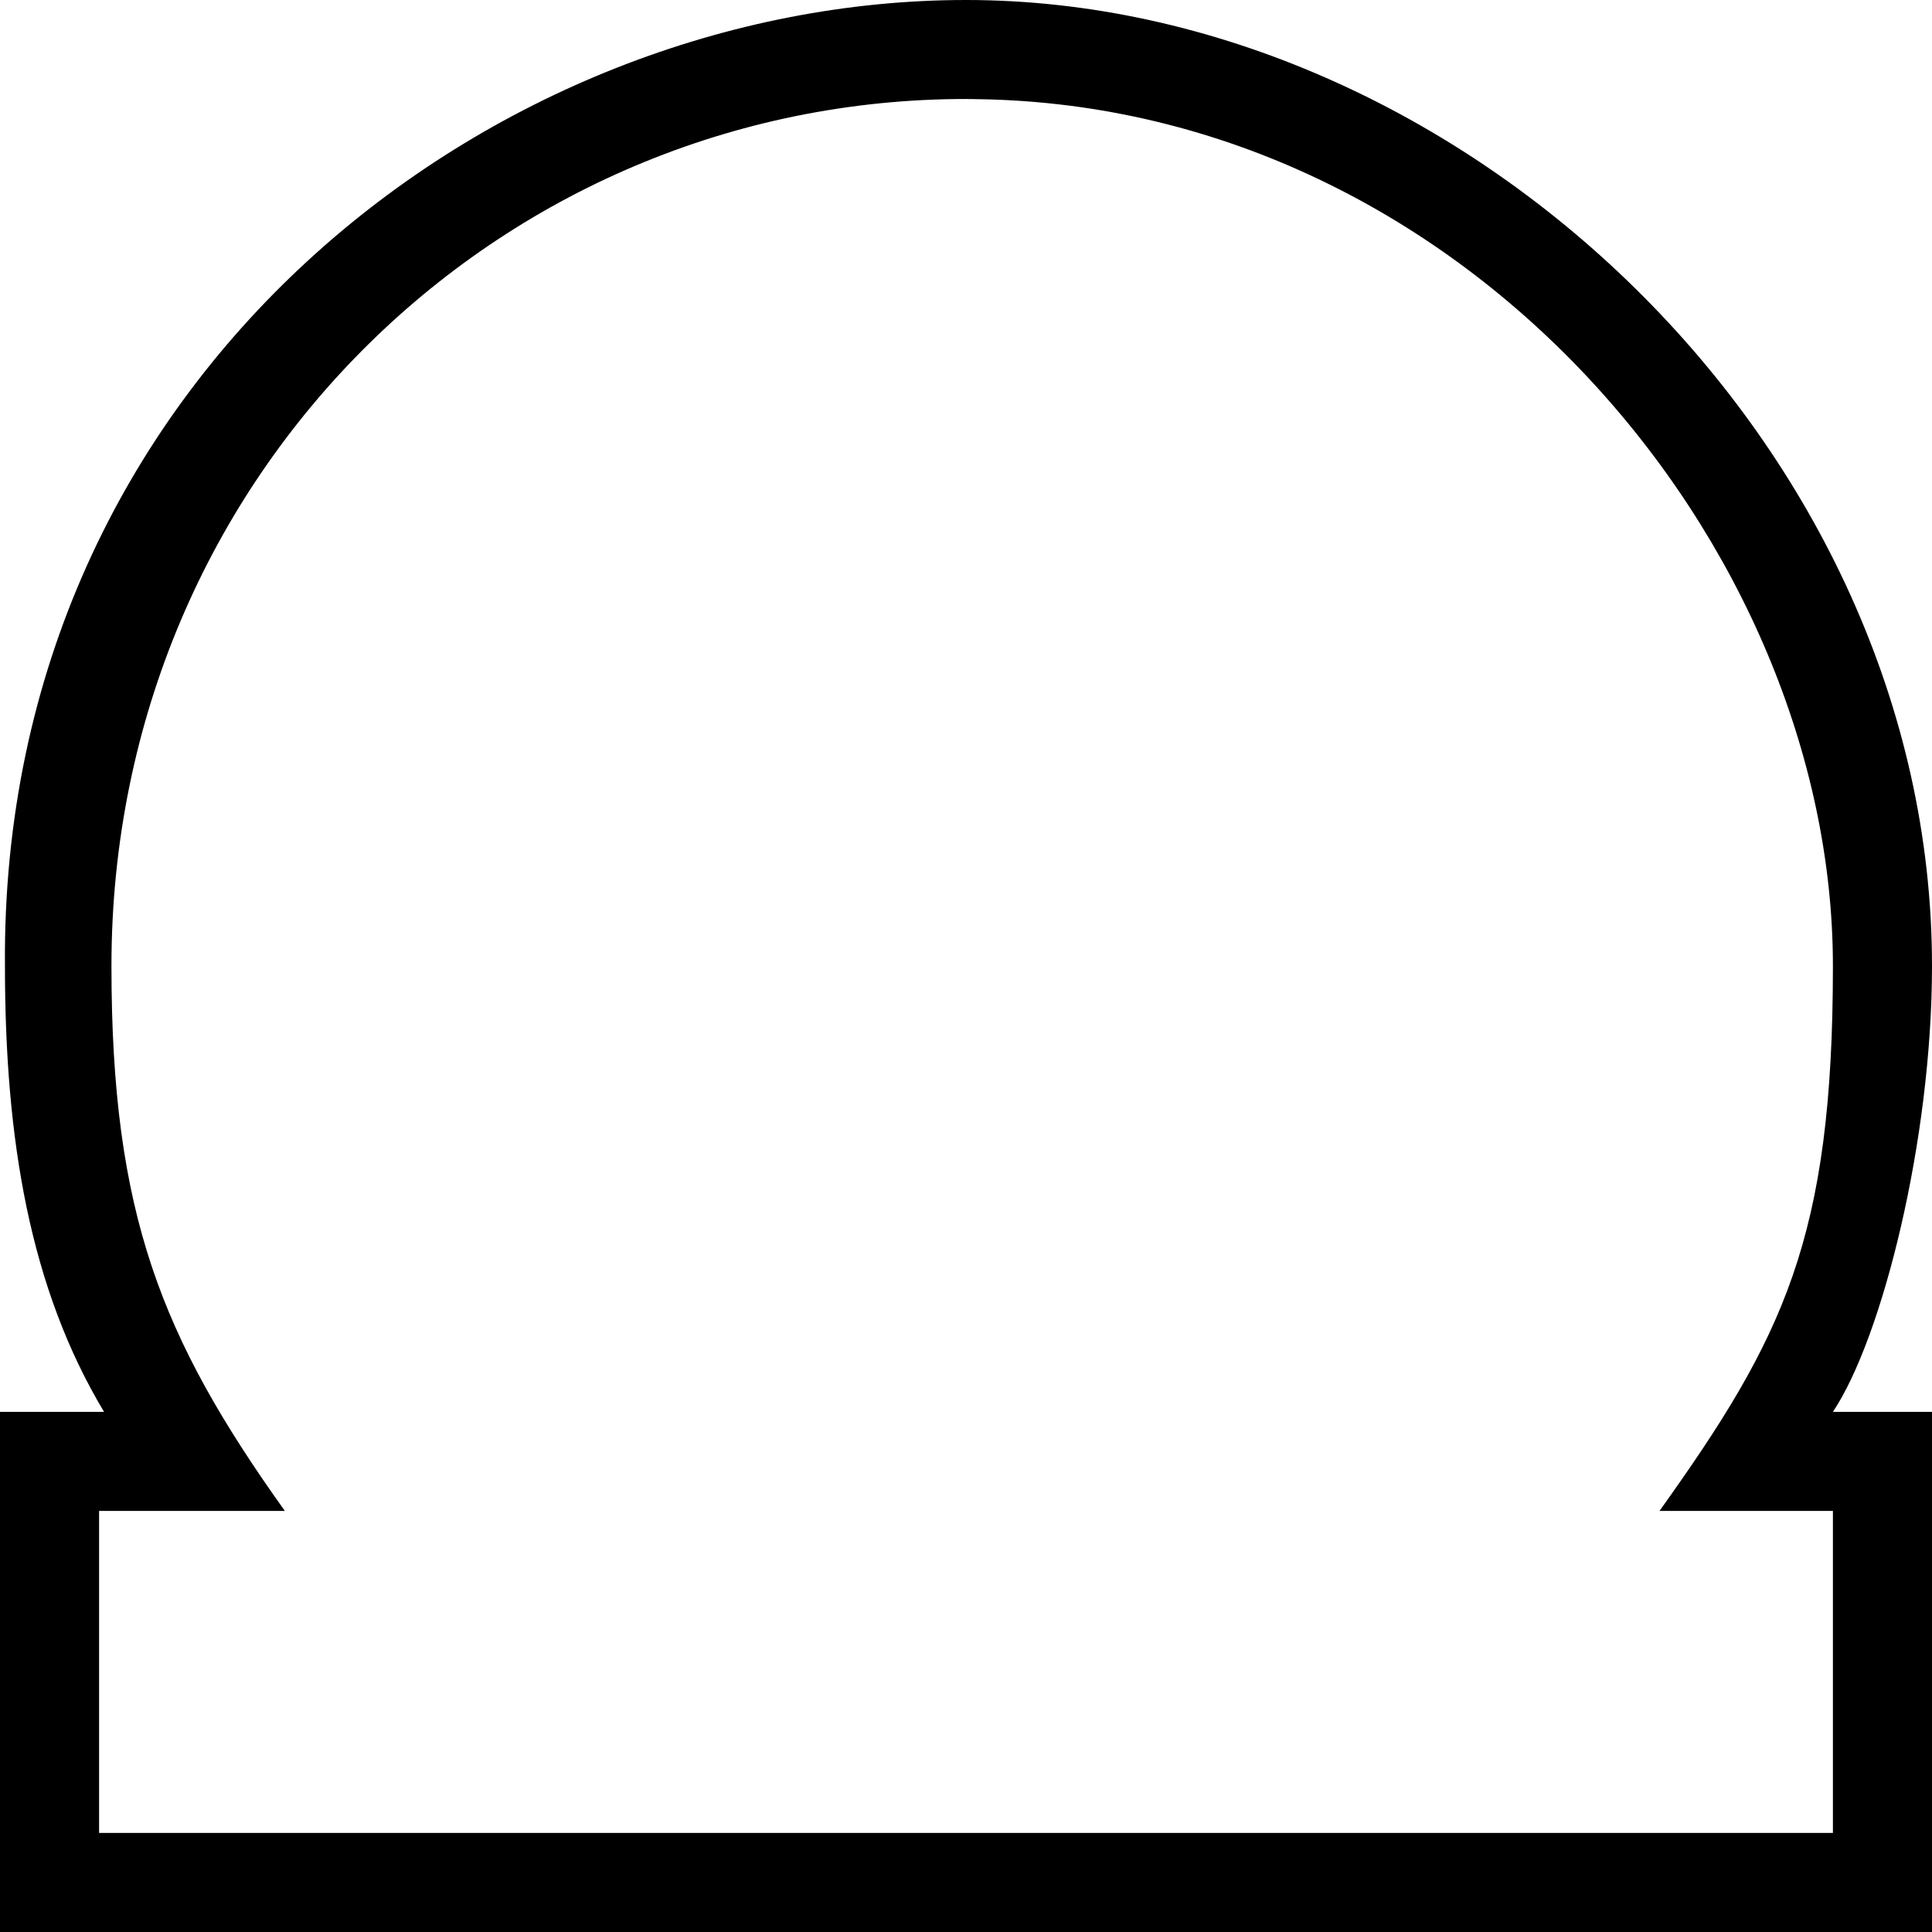 <svg width="80" height="80" viewBox="0 0 80 80"><path d="M.205 40c0 7.18 1.026 13.333 4.103 18.462H0V80h80V58.462h-4.103C77.95 55.385 80 47.179 80 40 80 18.462 60.513 0 40 0 20.513 0 0 15.522.205 40zM40 4.103c20.513 0 35.897 18.461 35.897 35.897 0 11.282-2.05 15.385-7.18 22.564h7.18v13.333H4.103V62.564h7.692C6.667 55.384 4.615 50.256 4.615 40c0-20.513 16.41-36.18 35.898-35.897"/></svg>